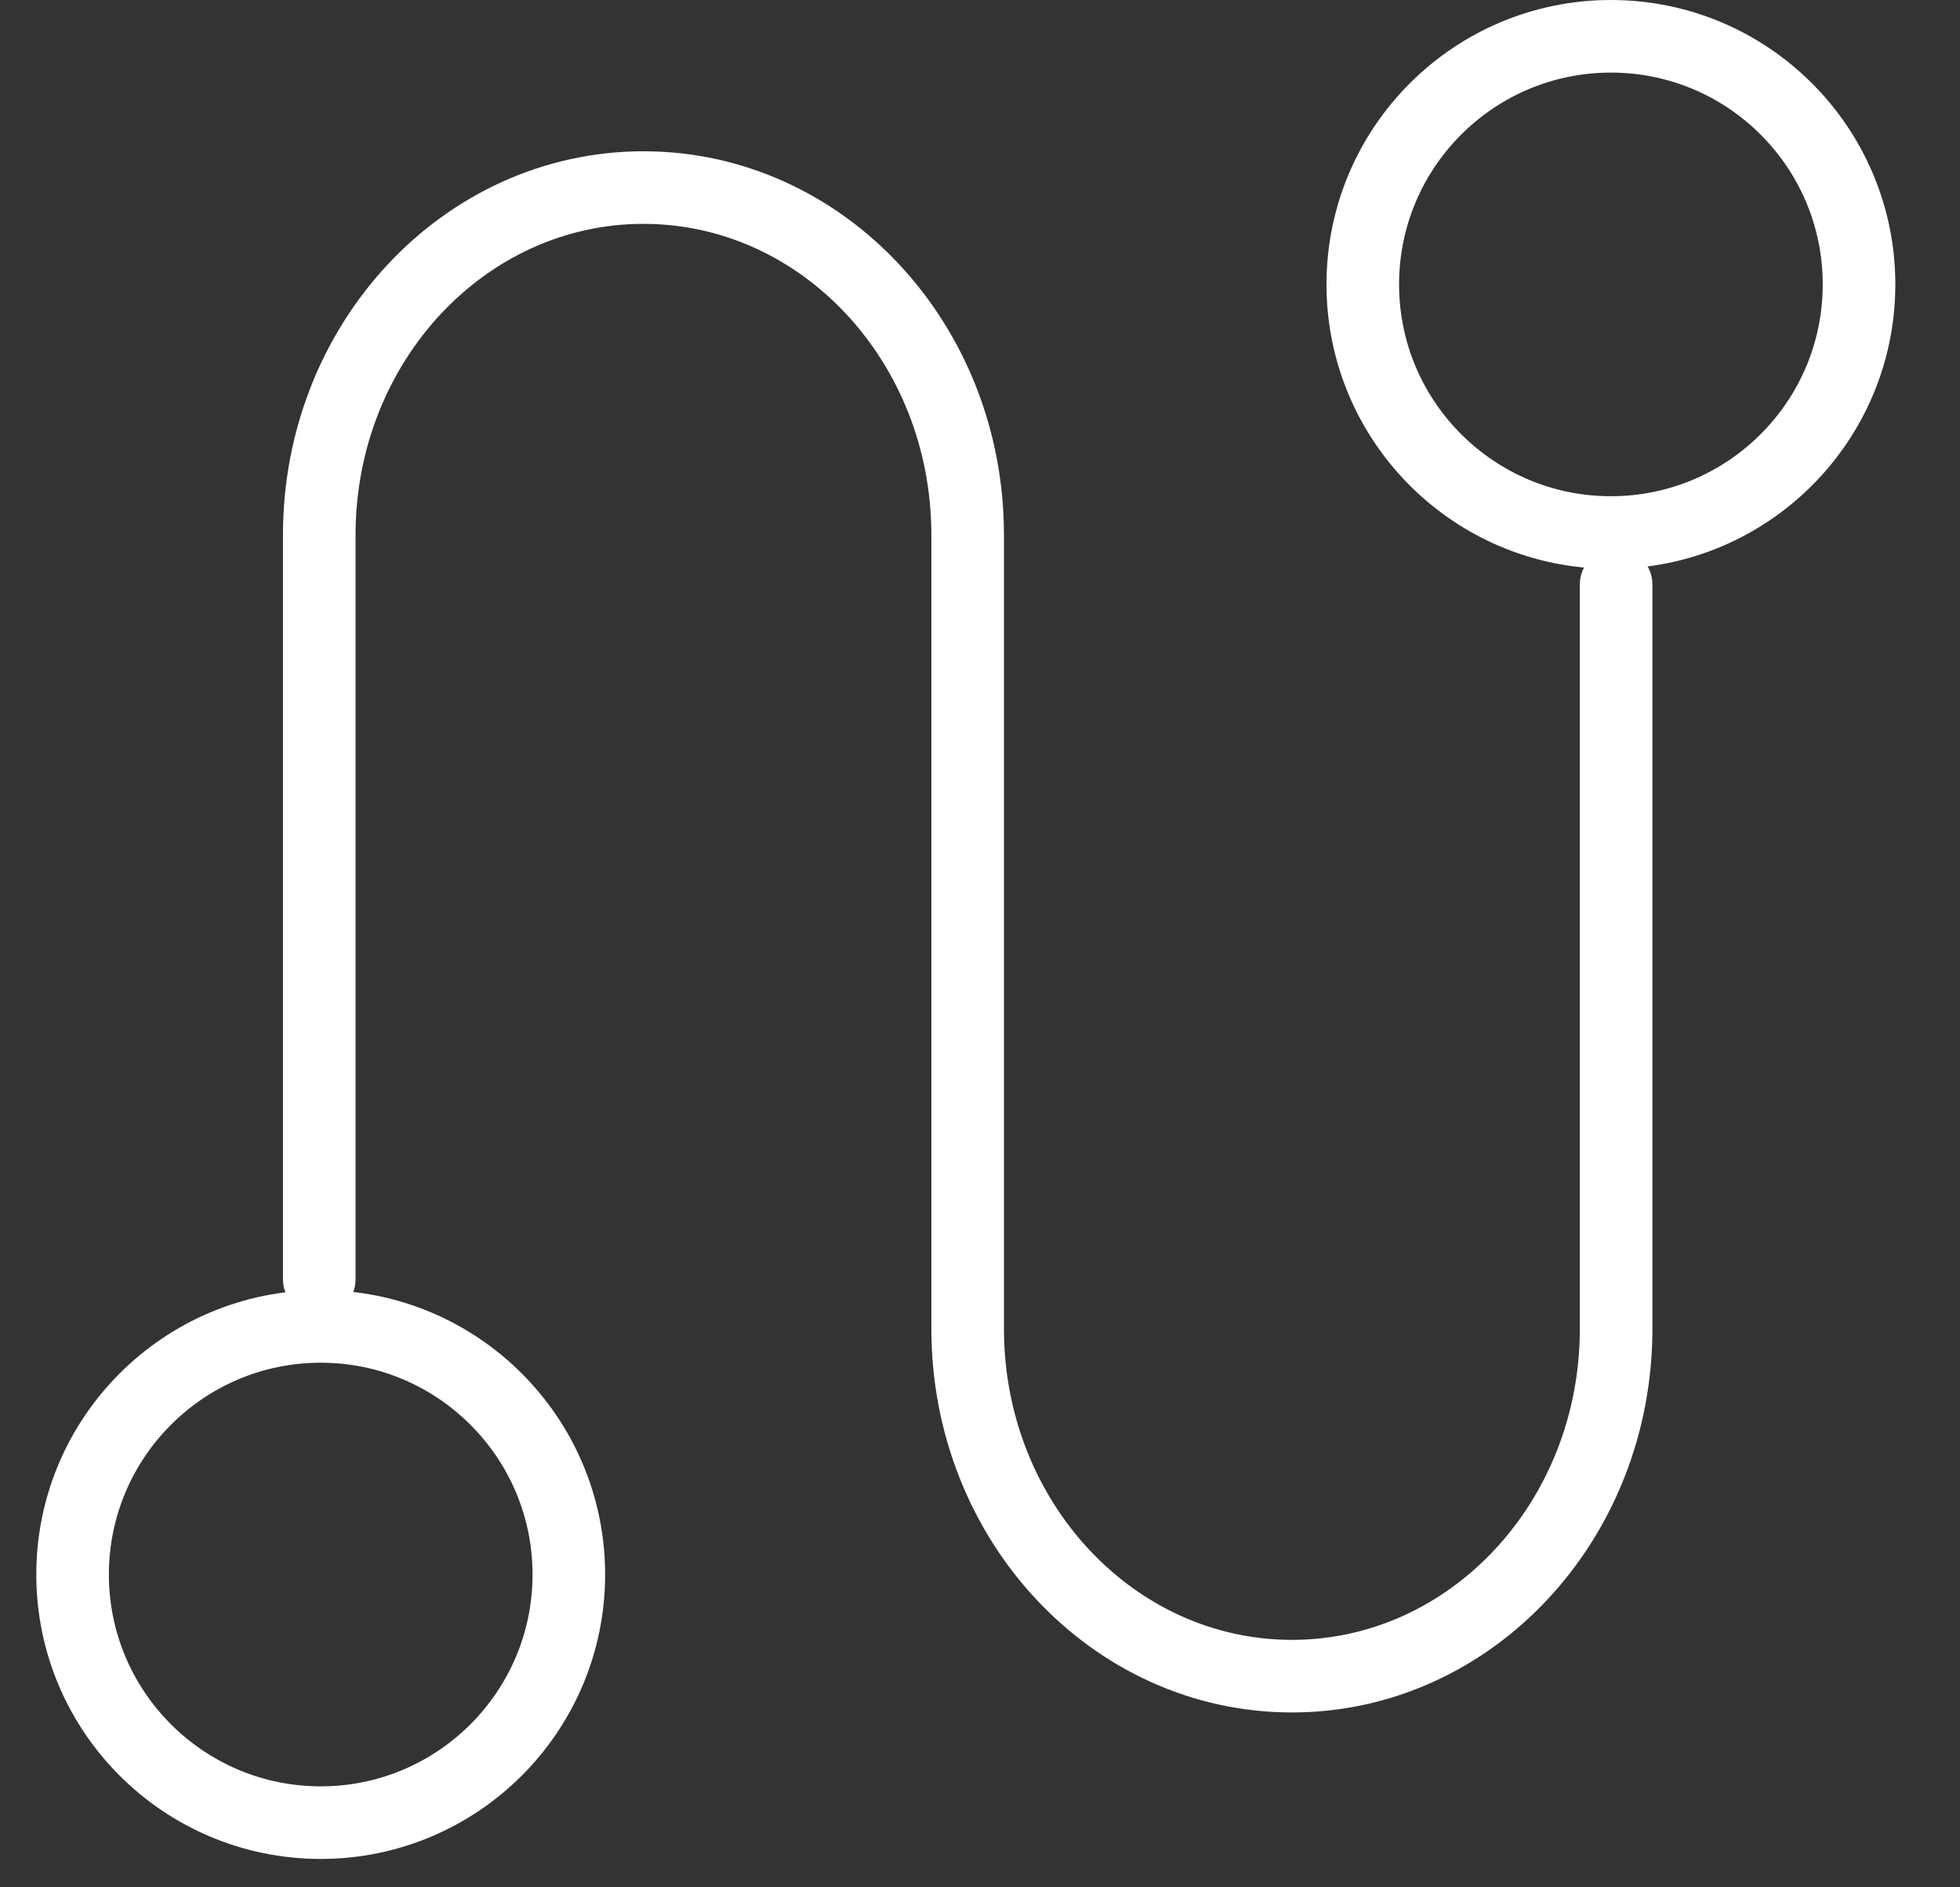 <?xml version="1.0" encoding="UTF-8" standalone="no"?>
<svg width="27px" height="26px" viewBox="0 0 27 26" version="1.1" xmlns="http://www.w3.org/2000/svg" xmlns:xlink="http://www.w3.org/1999/xlink">
    <rect x="0" y="0" width="27" height="26" fill="#333333" stroke="none"/>
    <!-- Generator: Sketch 40.2 (33826) - http://www.bohemiancoding.com/sketch -->
    <title>MenuRoutesNormal</title>
    <desc>Created with Sketch.</desc>
    <defs></defs>
    <g id="Add-Payment-Method" stroke="none" stroke-width="1" fill="none" fill-rule="evenodd" stroke-linecap="round" stroke-linejoin="round">
        <g id="Main_Settings_Payment-Method-Added" transform="translate(-32, -928)" stroke="#FFFFFF">
            <g id="Menu-Bar" transform="translate(0, 914)">
                <g id="Icons" transform="translate(27, 12.5)">
                    <g id="MenuRoutes" transform="translate(5, 1)">
                        <g id="MenuRoutesNormal">
                            <g transform="translate(0.734, 0.367)" id="Group-6">
                                <g>
                                    <path d="M3.664,17.756 L3.664,7.502 C3.664,4.858 5.664,2.717 8.13,2.717 C10.598,2.717 12.596,4.858 12.596,7.502 L12.596,18.439 C12.596,21.083 14.596,23.224 17.063,23.224 C19.53,23.224 21.529,21.083 21.529,18.439 L21.529,8.185" id="Stroke-160"></path>
                                    <path d="M24.875,4.051 C24.875,5.938 23.344,7.469 21.457,7.469 C19.57,7.469 18.039,5.938 18.039,4.051 C18.039,2.164 19.57,0.633 21.457,0.633 C23.344,0.633 24.875,2.164 24.875,4.051 L24.875,4.051 Z" id="Stroke-1104"></path>
                                    <path d="M7.102,21.824 C7.102,23.711 5.57,25.242 3.684,25.242 C1.797,25.242 0.266,23.711 0.266,21.824 C0.266,19.938 1.797,18.406 3.684,18.406 C5.57,18.406 7.102,19.938 7.102,21.824 L7.102,21.824 Z" id="Stroke-1104"></path>
                                </g>
                            </g>
                        </g>
                    </g>
                </g>
            </g>
        </g>
    </g>
</svg>